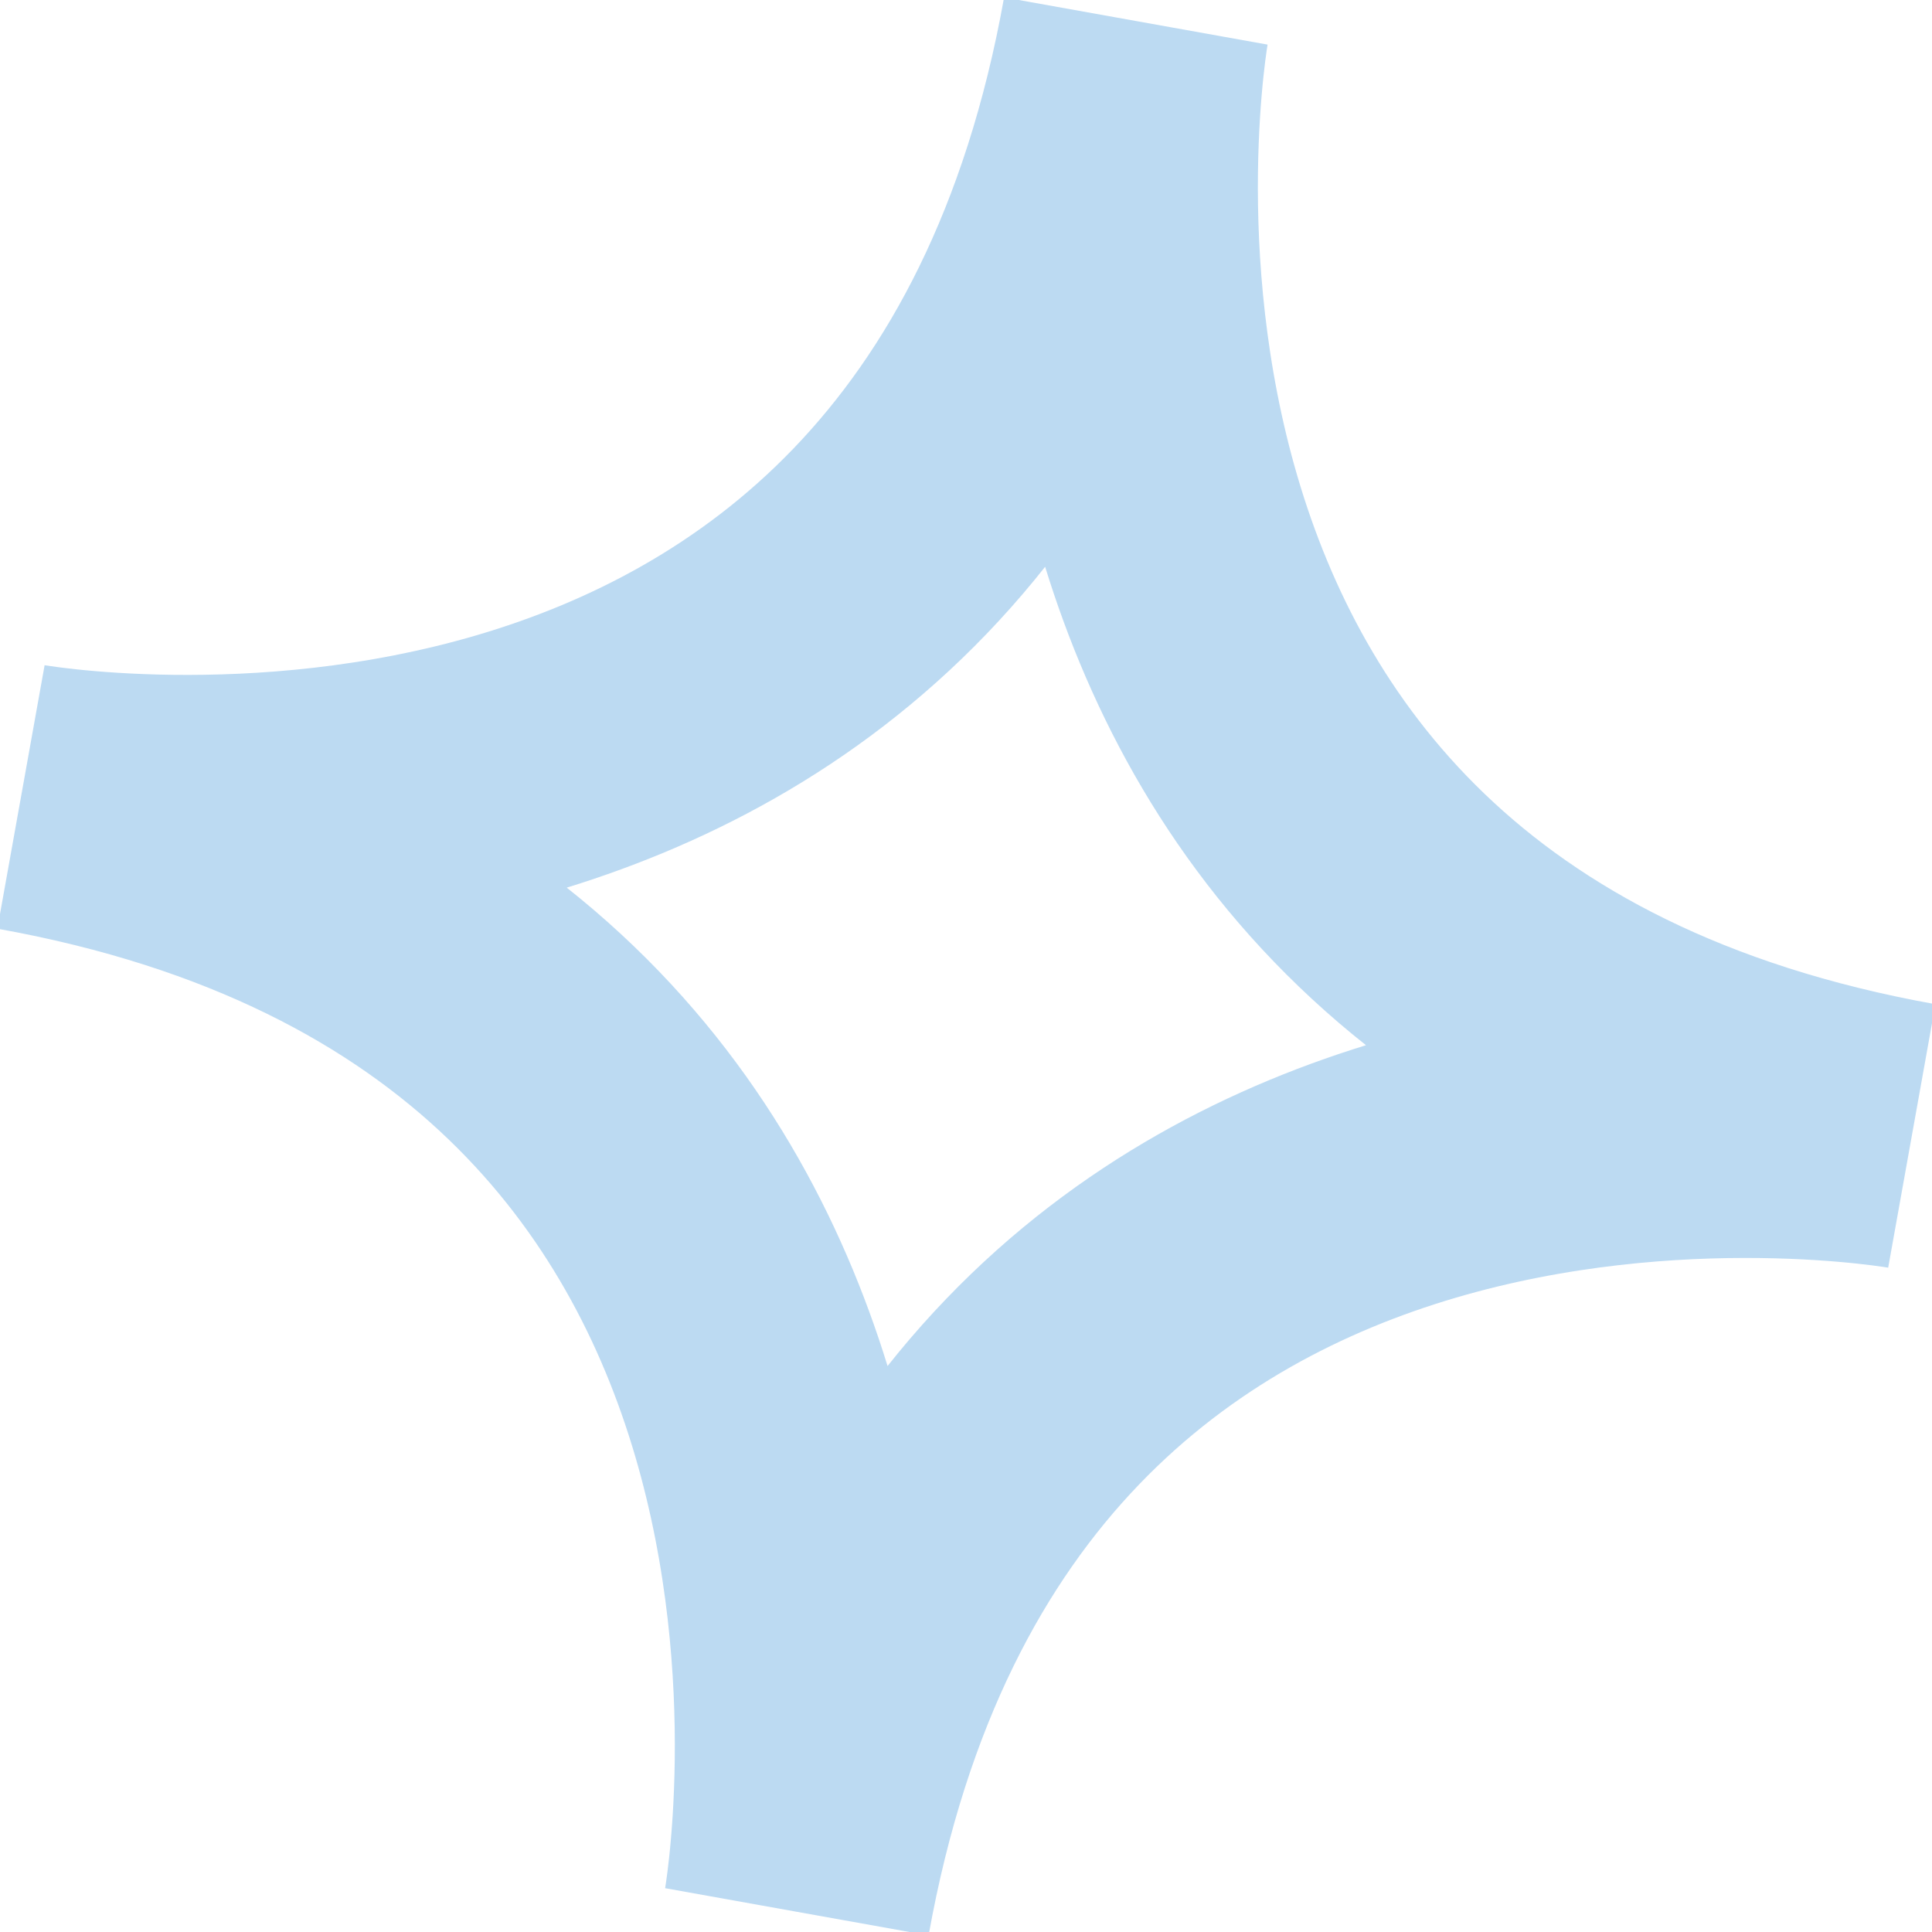 <svg width="22" height="22" viewBox="0 0 22 22" fill="none" xmlns="http://www.w3.org/2000/svg">
<path d="M12.934 0.239C12.934 0.239 11.004 11.005 21.77 12.935C21.77 12.935 11.004 11.005 9.074 21.77C9.074 21.77 11.004 11.005 0.239 9.075C0.239 9.075 11.004 11.005 12.934 0.239Z" stroke="#BCDAF2" stroke-width="3.048" stroke-miterlimit="10"/>
</svg>
